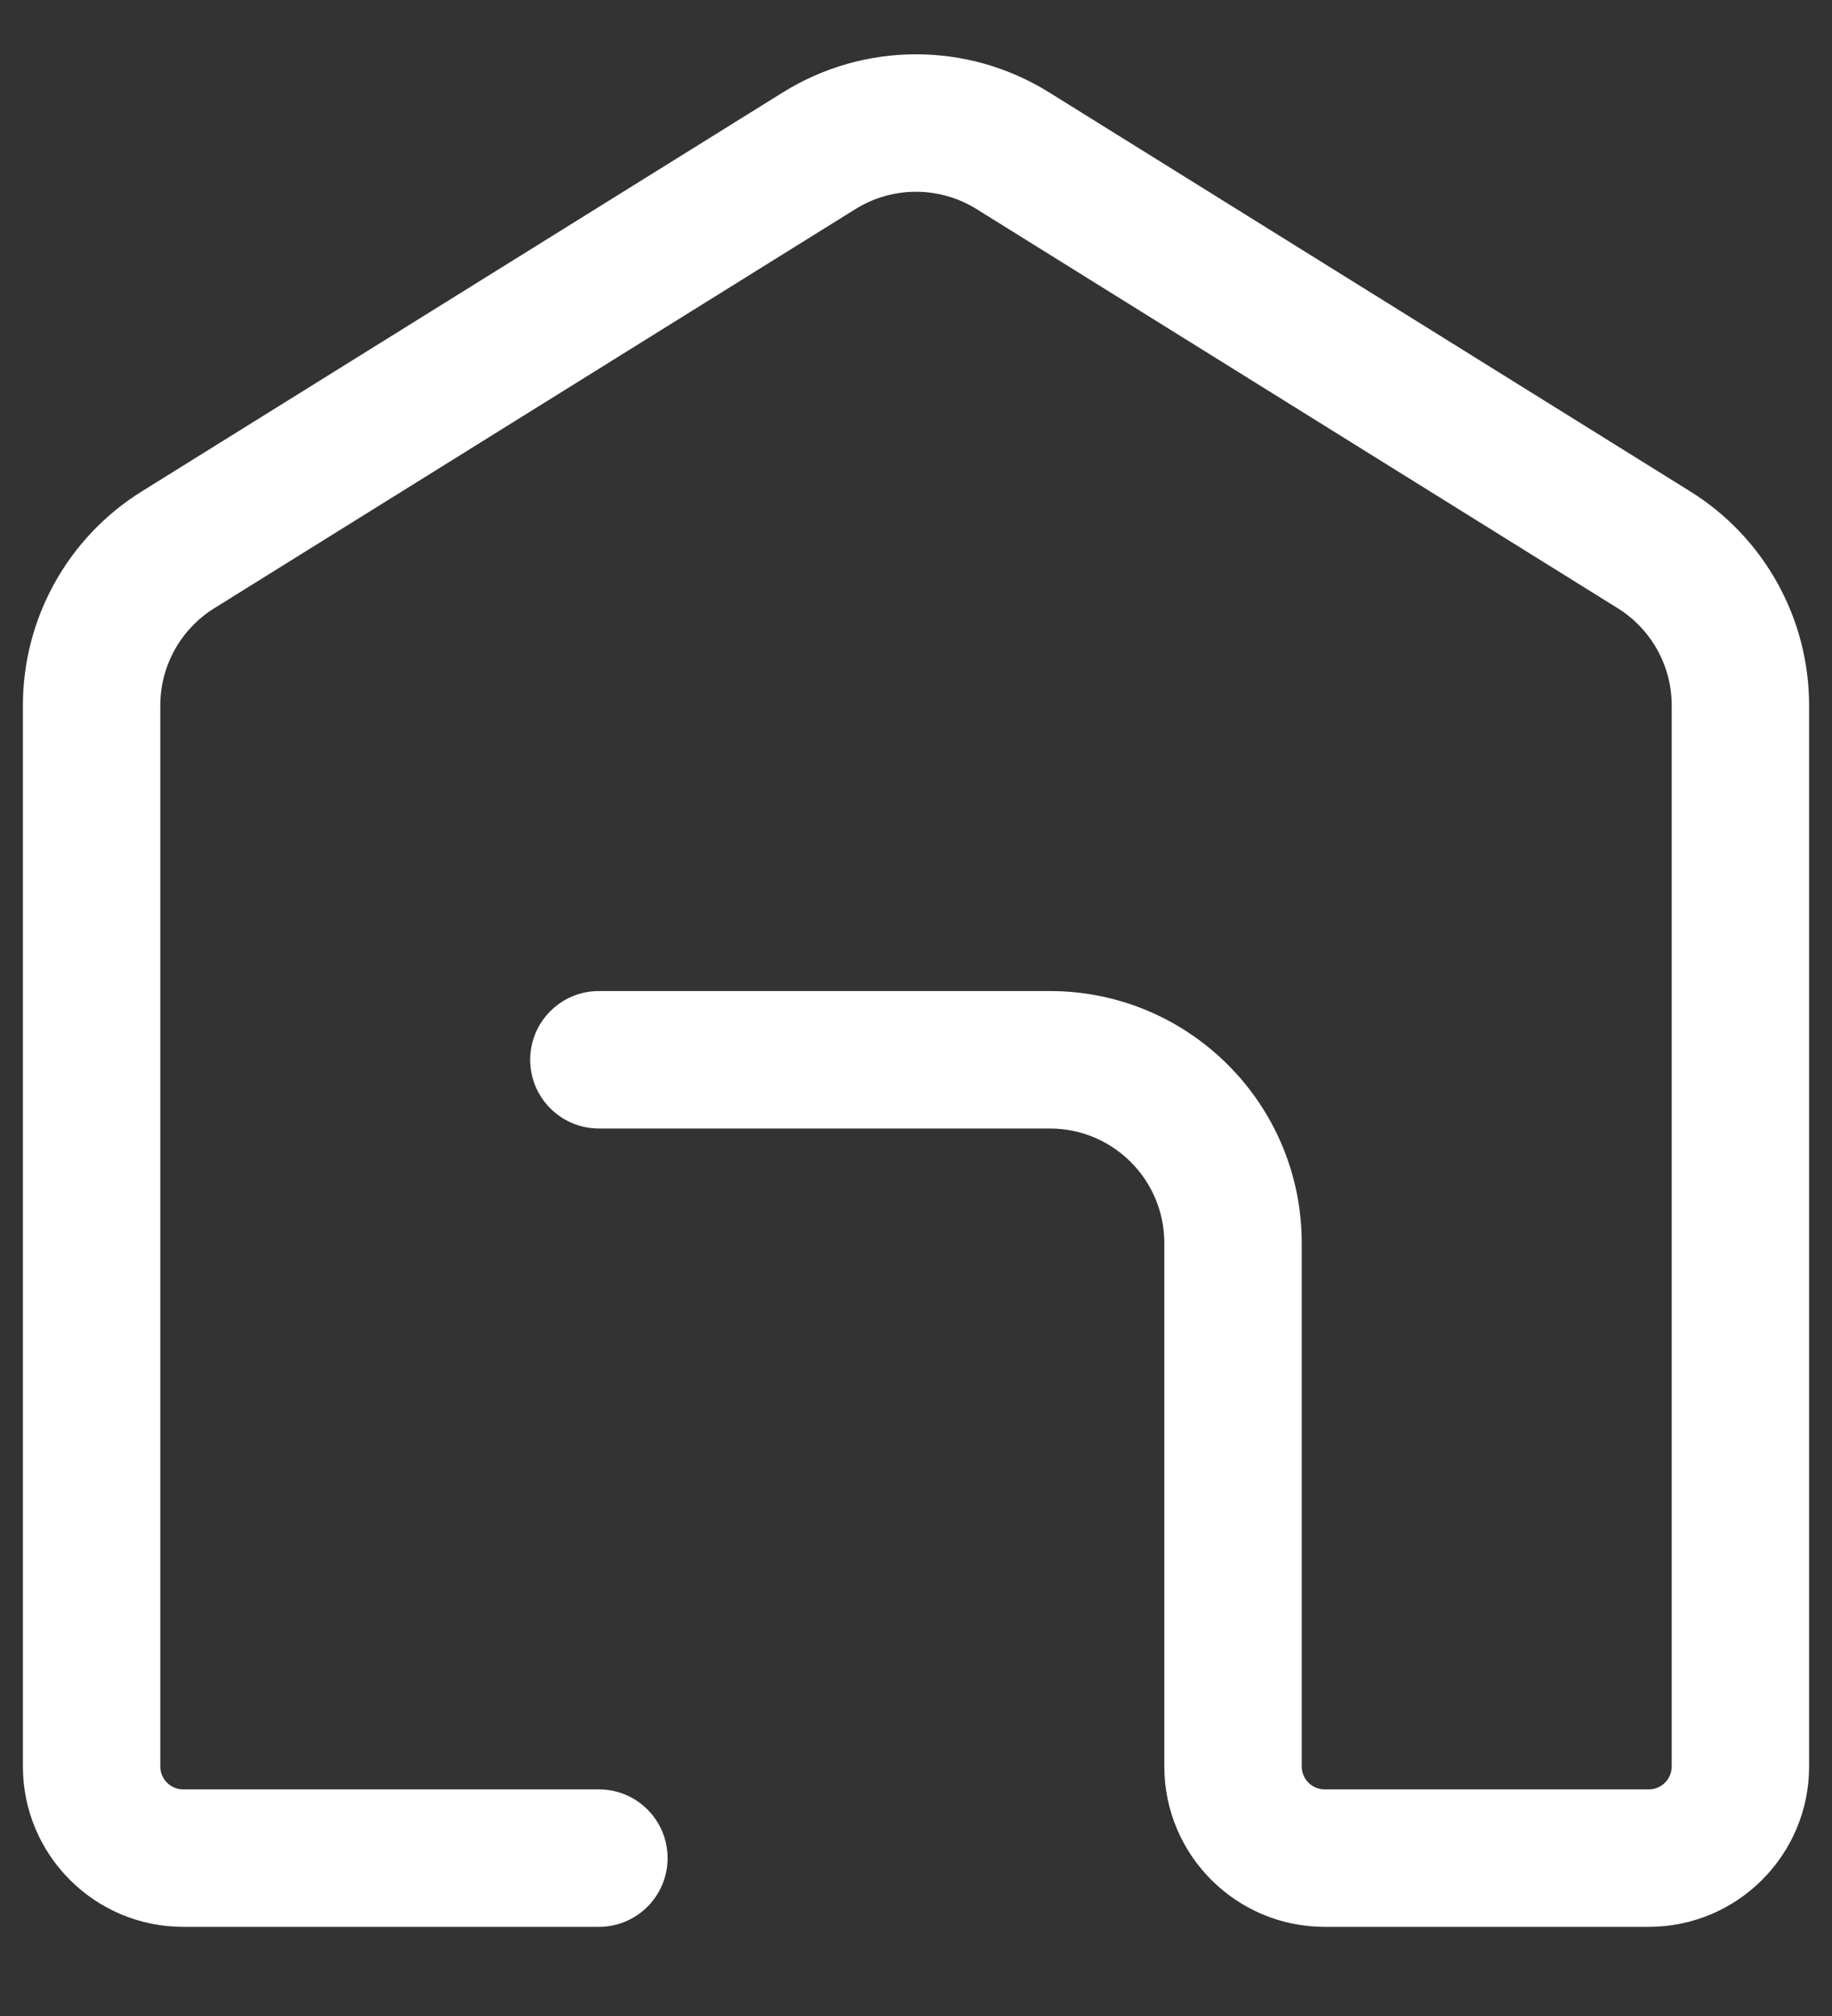 <svg width="20" height="22" viewBox="0 0 20 22" fill="none" xmlns="http://www.w3.org/2000/svg">
<rect x="0" y="0" width="20" height="22" fill="#333333" stroke="none"/>
<path fill-rule="evenodd" clip-rule="evenodd" d="M10.66 2.281C10.256 2.03 9.744 2.03 9.34 2.281L2.34 6.637C1.973 6.865 1.75 7.266 1.75 7.698V19.277C1.75 19.415 1.862 19.527 2 19.527H6.538C6.953 19.527 7.288 19.863 7.288 20.277C7.288 20.691 6.953 21.027 6.538 21.027H2C1.034 21.027 0.25 20.243 0.25 19.277V7.698C0.25 6.748 0.74 5.865 1.547 5.363L8.547 1.008C9.437 0.454 10.563 0.454 11.453 1.008L18.453 5.363C19.26 5.865 19.75 6.748 19.75 7.698V19.277C19.75 20.243 18.966 21.027 18 21.027H14.461C13.495 21.027 12.711 20.243 12.711 19.277V13.565C12.711 12.875 12.152 12.315 11.461 12.315H6.538C6.124 12.315 5.788 11.979 5.788 11.565C5.788 11.151 6.124 10.815 6.538 10.815H11.461C12.98 10.815 14.211 12.046 14.211 13.565V19.277C14.211 19.415 14.323 19.527 14.461 19.527H18C18.138 19.527 18.25 19.415 18.25 19.277V7.698C18.25 7.266 18.027 6.865 17.66 6.637L10.66 2.281Z" fill="#FFFFFF"/>
</svg>
